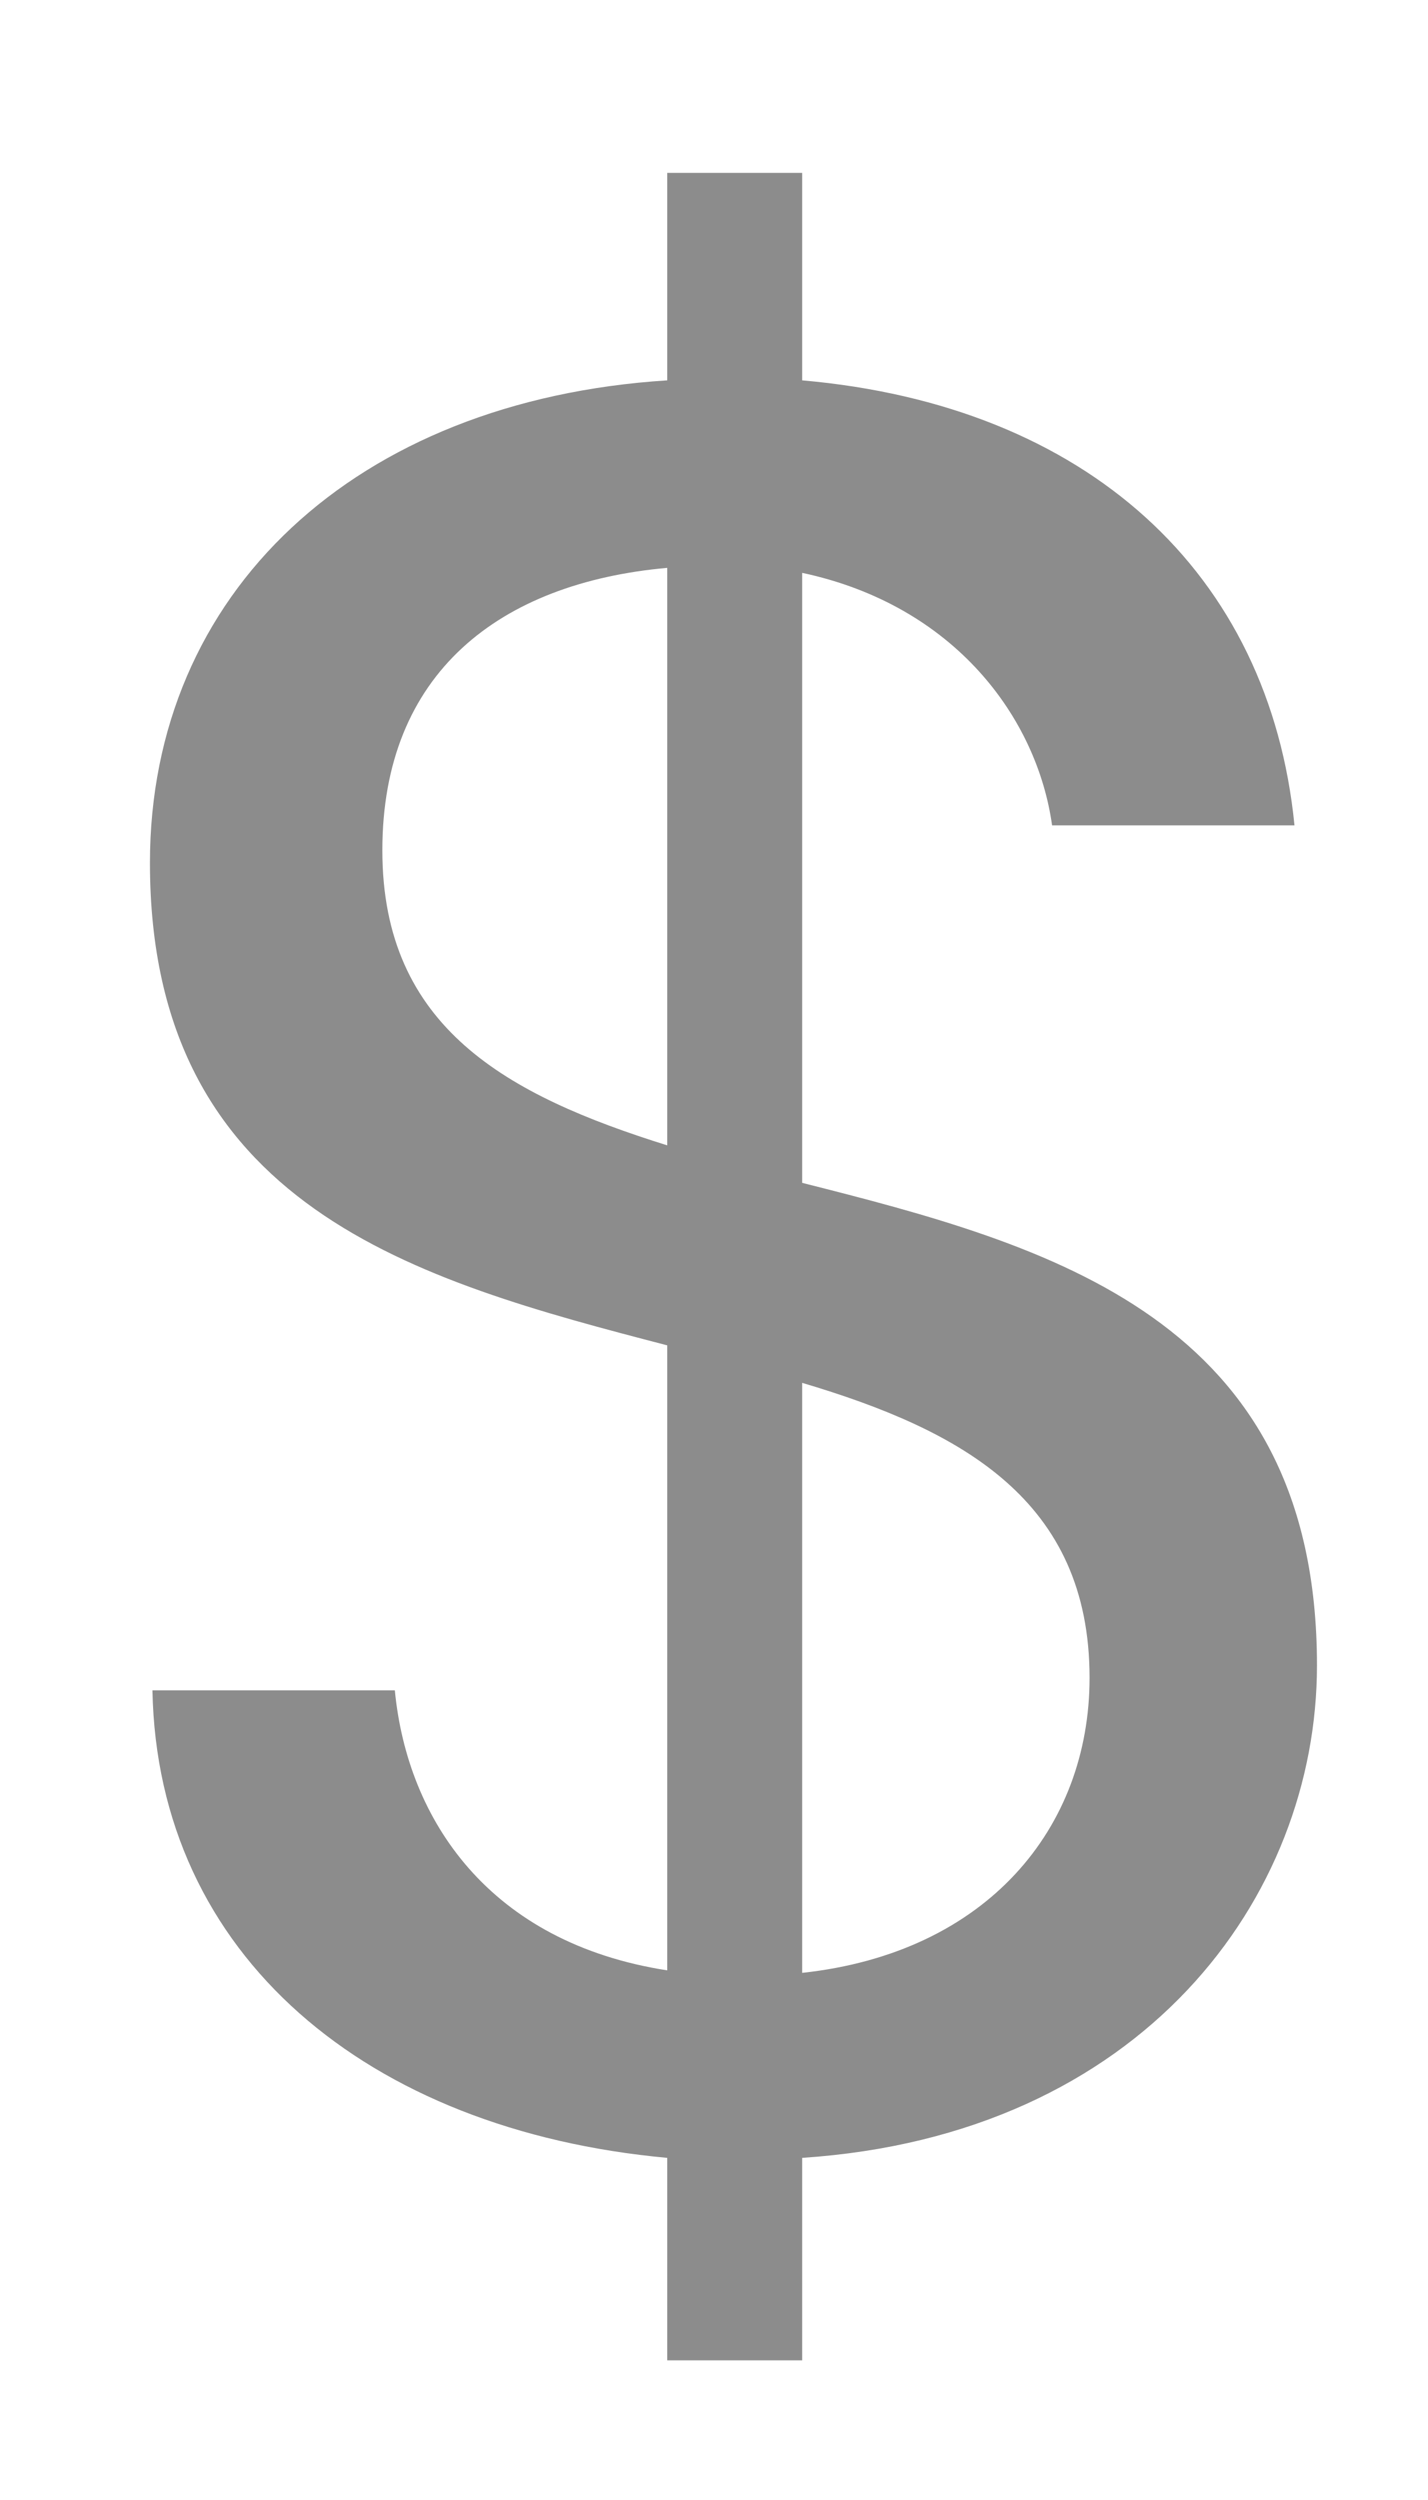 <svg width="8" height="14" viewBox="0 0 8 14" fill="none" xmlns="http://www.w3.org/2000/svg">
<path d="M3.738 13.218H4.494V12.084C6.398 11.958 7.378 10.628 7.378 9.326C7.378 7.38 5.88 6.974 4.494 6.624V3.208C5.348 3.39 5.81 4.02 5.894 4.622H7.252C7.112 3.208 6.09 2.27 4.494 2.13V0.968H3.738V2.13C1.988 2.242 0.84 3.32 0.84 4.832C0.84 6.764 2.338 7.17 3.738 7.534V11.034C2.744 10.88 2.282 10.194 2.212 9.466H0.854C0.882 10.95 2.058 11.93 3.738 12.084V13.218ZM6.104 9.396C6.104 10.236 5.53 10.936 4.494 11.048V7.744C5.39 8.01 6.104 8.402 6.104 9.396ZM2.142 4.762C2.142 3.768 2.8 3.264 3.738 3.18V6.414C2.842 6.134 2.142 5.756 2.142 4.762Z" fill="#8C8C8C"/>
</svg>
